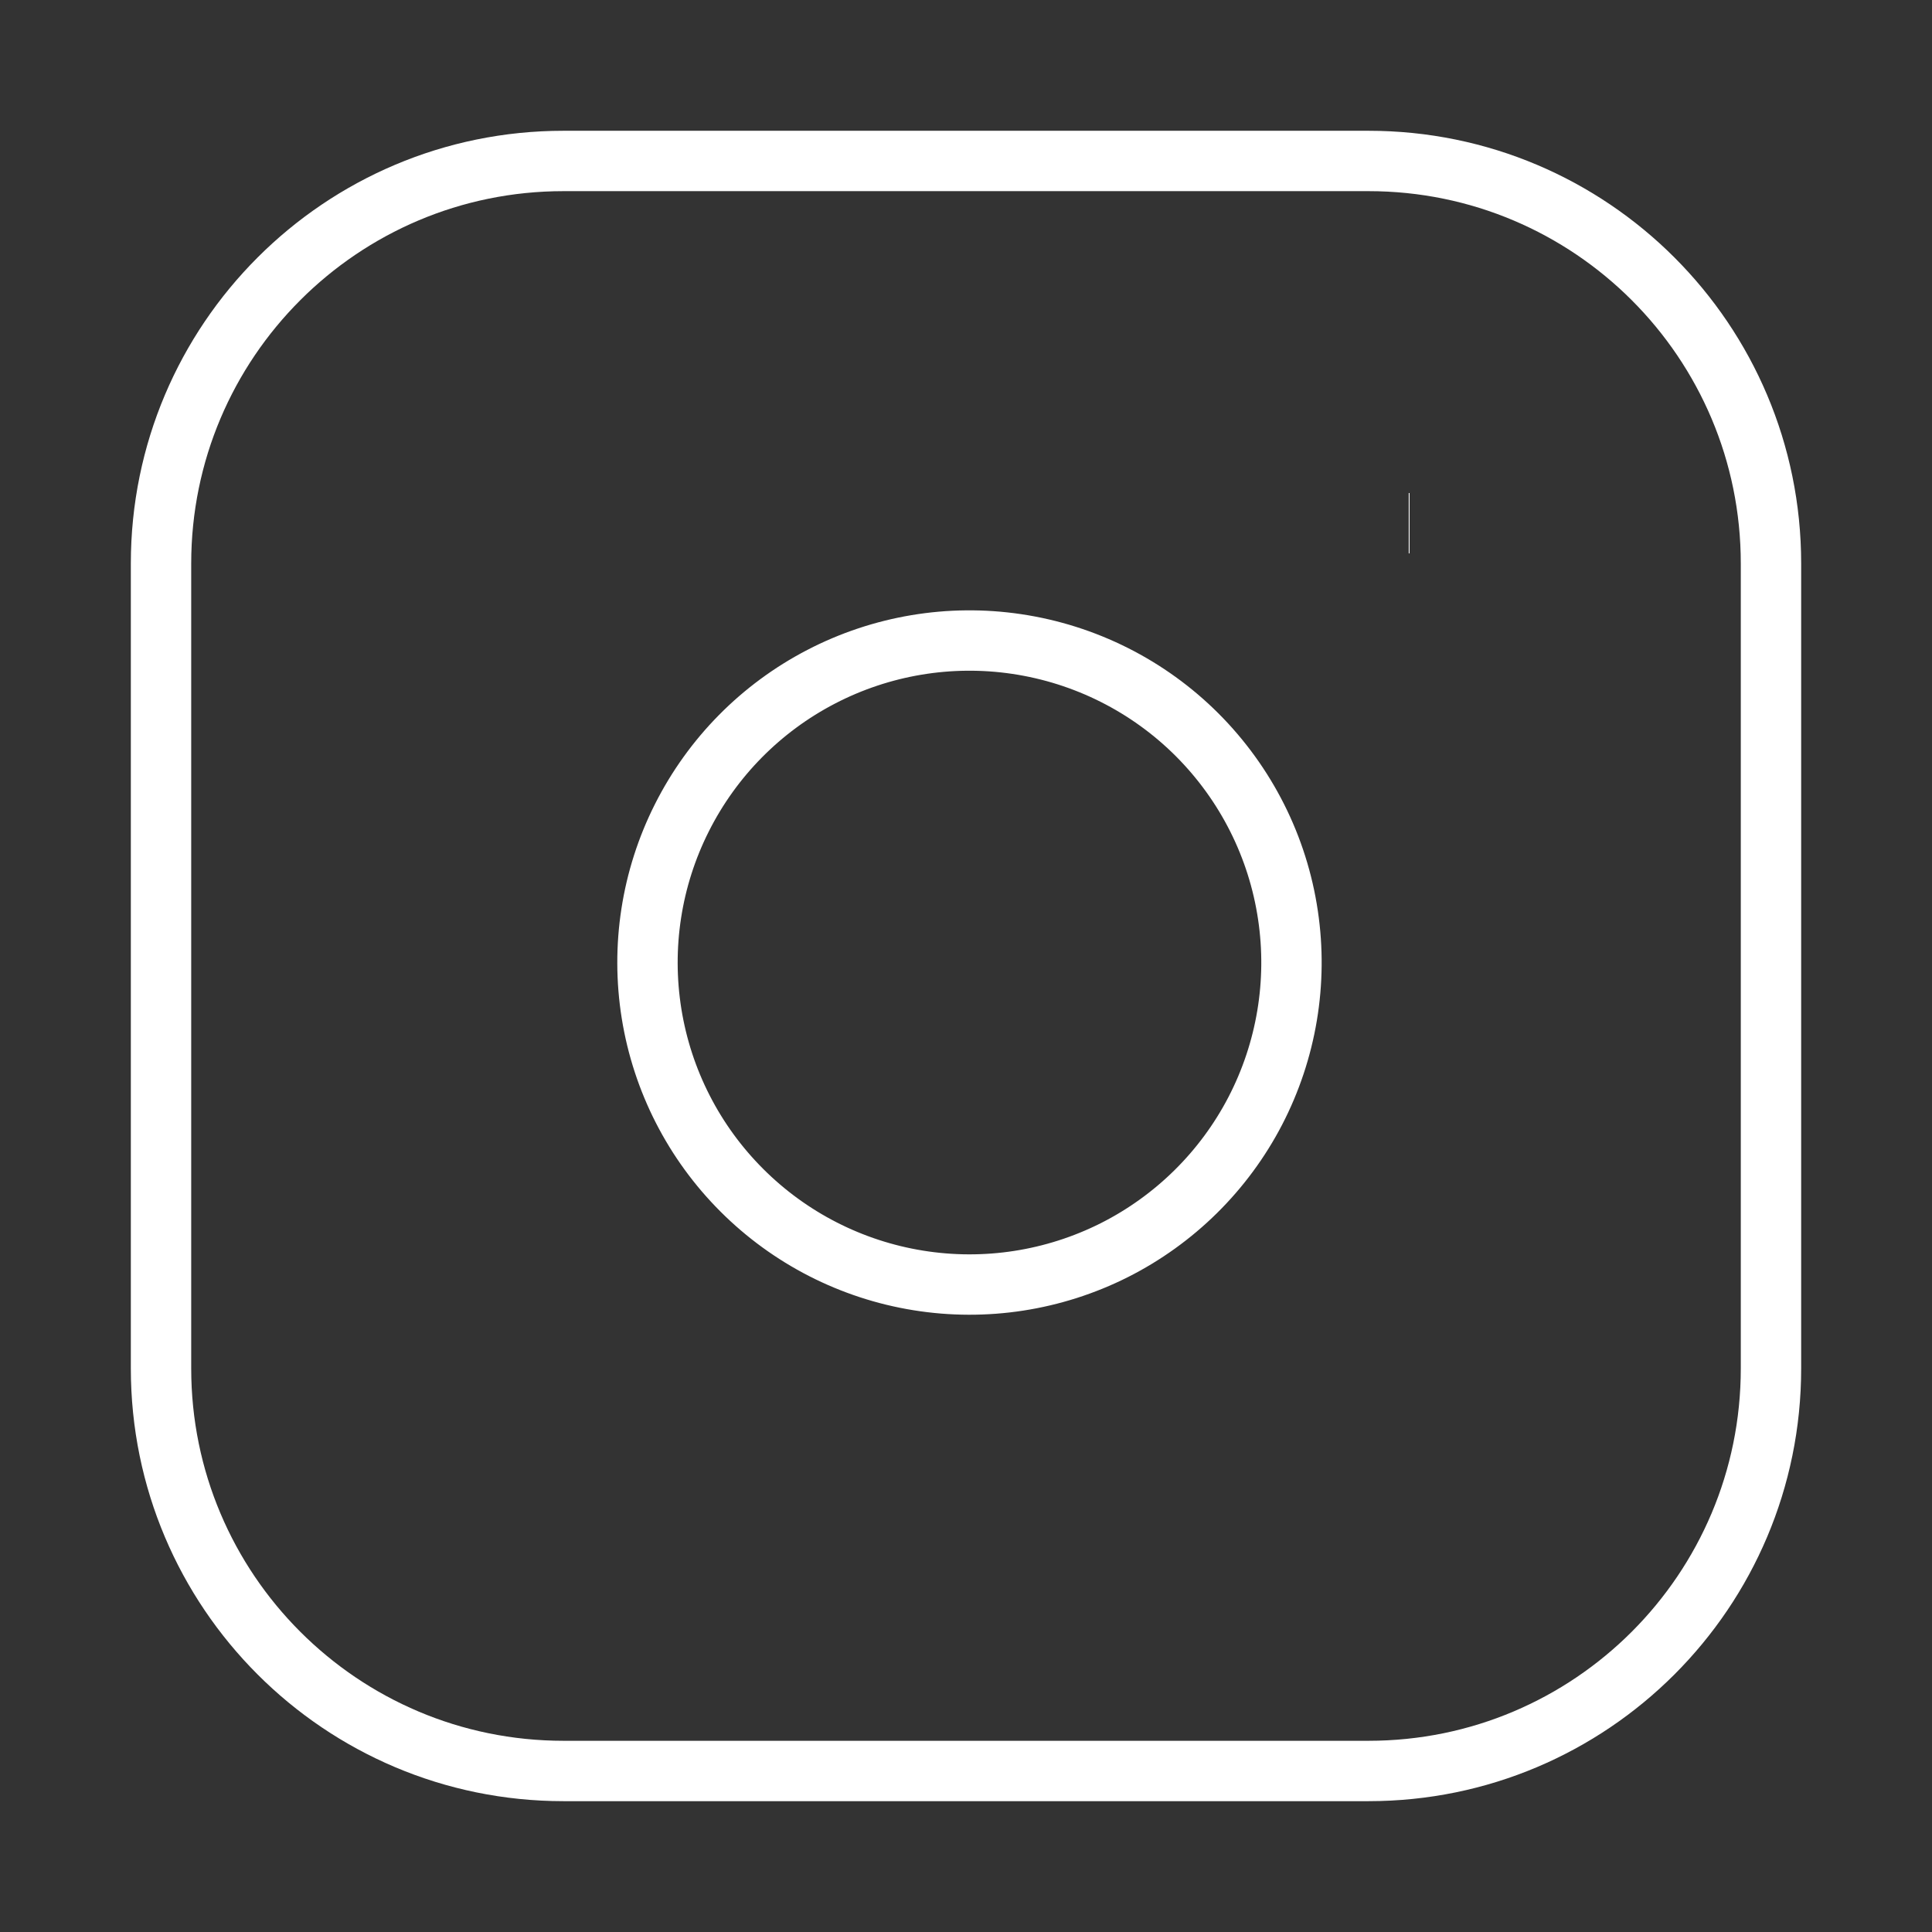 <svg width="32" height="32" viewBox="0 0 32 32" fill="none" xmlns="http://www.w3.org/2000/svg">
<rect x="0" y="0" width="32" height="32" fill="#333333" stroke="none"/>
<path d="M22.667 2.666H9.333C5.652 2.666 2.667 5.651 2.667 9.333V22.666C2.667 26.348 5.652 29.333 9.333 29.333H22.667C26.349 29.333 29.333 26.348 29.333 22.666V9.333C29.333 5.651 26.349 2.666 22.667 2.666Z" stroke="white" strokeWidth="2" strokeLinecap="round" strokeLinejoin="round"/>
<path d="M21.333 15.16C21.498 16.27 21.308 17.403 20.792 18.399C20.275 19.395 19.457 20.202 18.456 20.707C17.453 21.211 16.318 21.387 15.21 21.208C14.103 21.03 13.08 20.507 12.287 19.714C11.493 18.921 10.97 17.898 10.792 16.79C10.614 15.682 10.789 14.547 11.294 13.545C11.798 12.543 12.606 11.725 13.601 11.209C14.597 10.692 15.73 10.502 16.84 10.667C17.972 10.835 19.02 11.362 19.829 12.171C20.638 12.981 21.166 14.028 21.333 15.16Z" stroke="white" strokeWidth="2" strokeLinecap="round" strokeLinejoin="round"/>
<path d="M23.333 8.666H23.347" stroke="white" strokeWidth="2" strokeLinecap="round" strokeLinejoin="round"/>
</svg>
